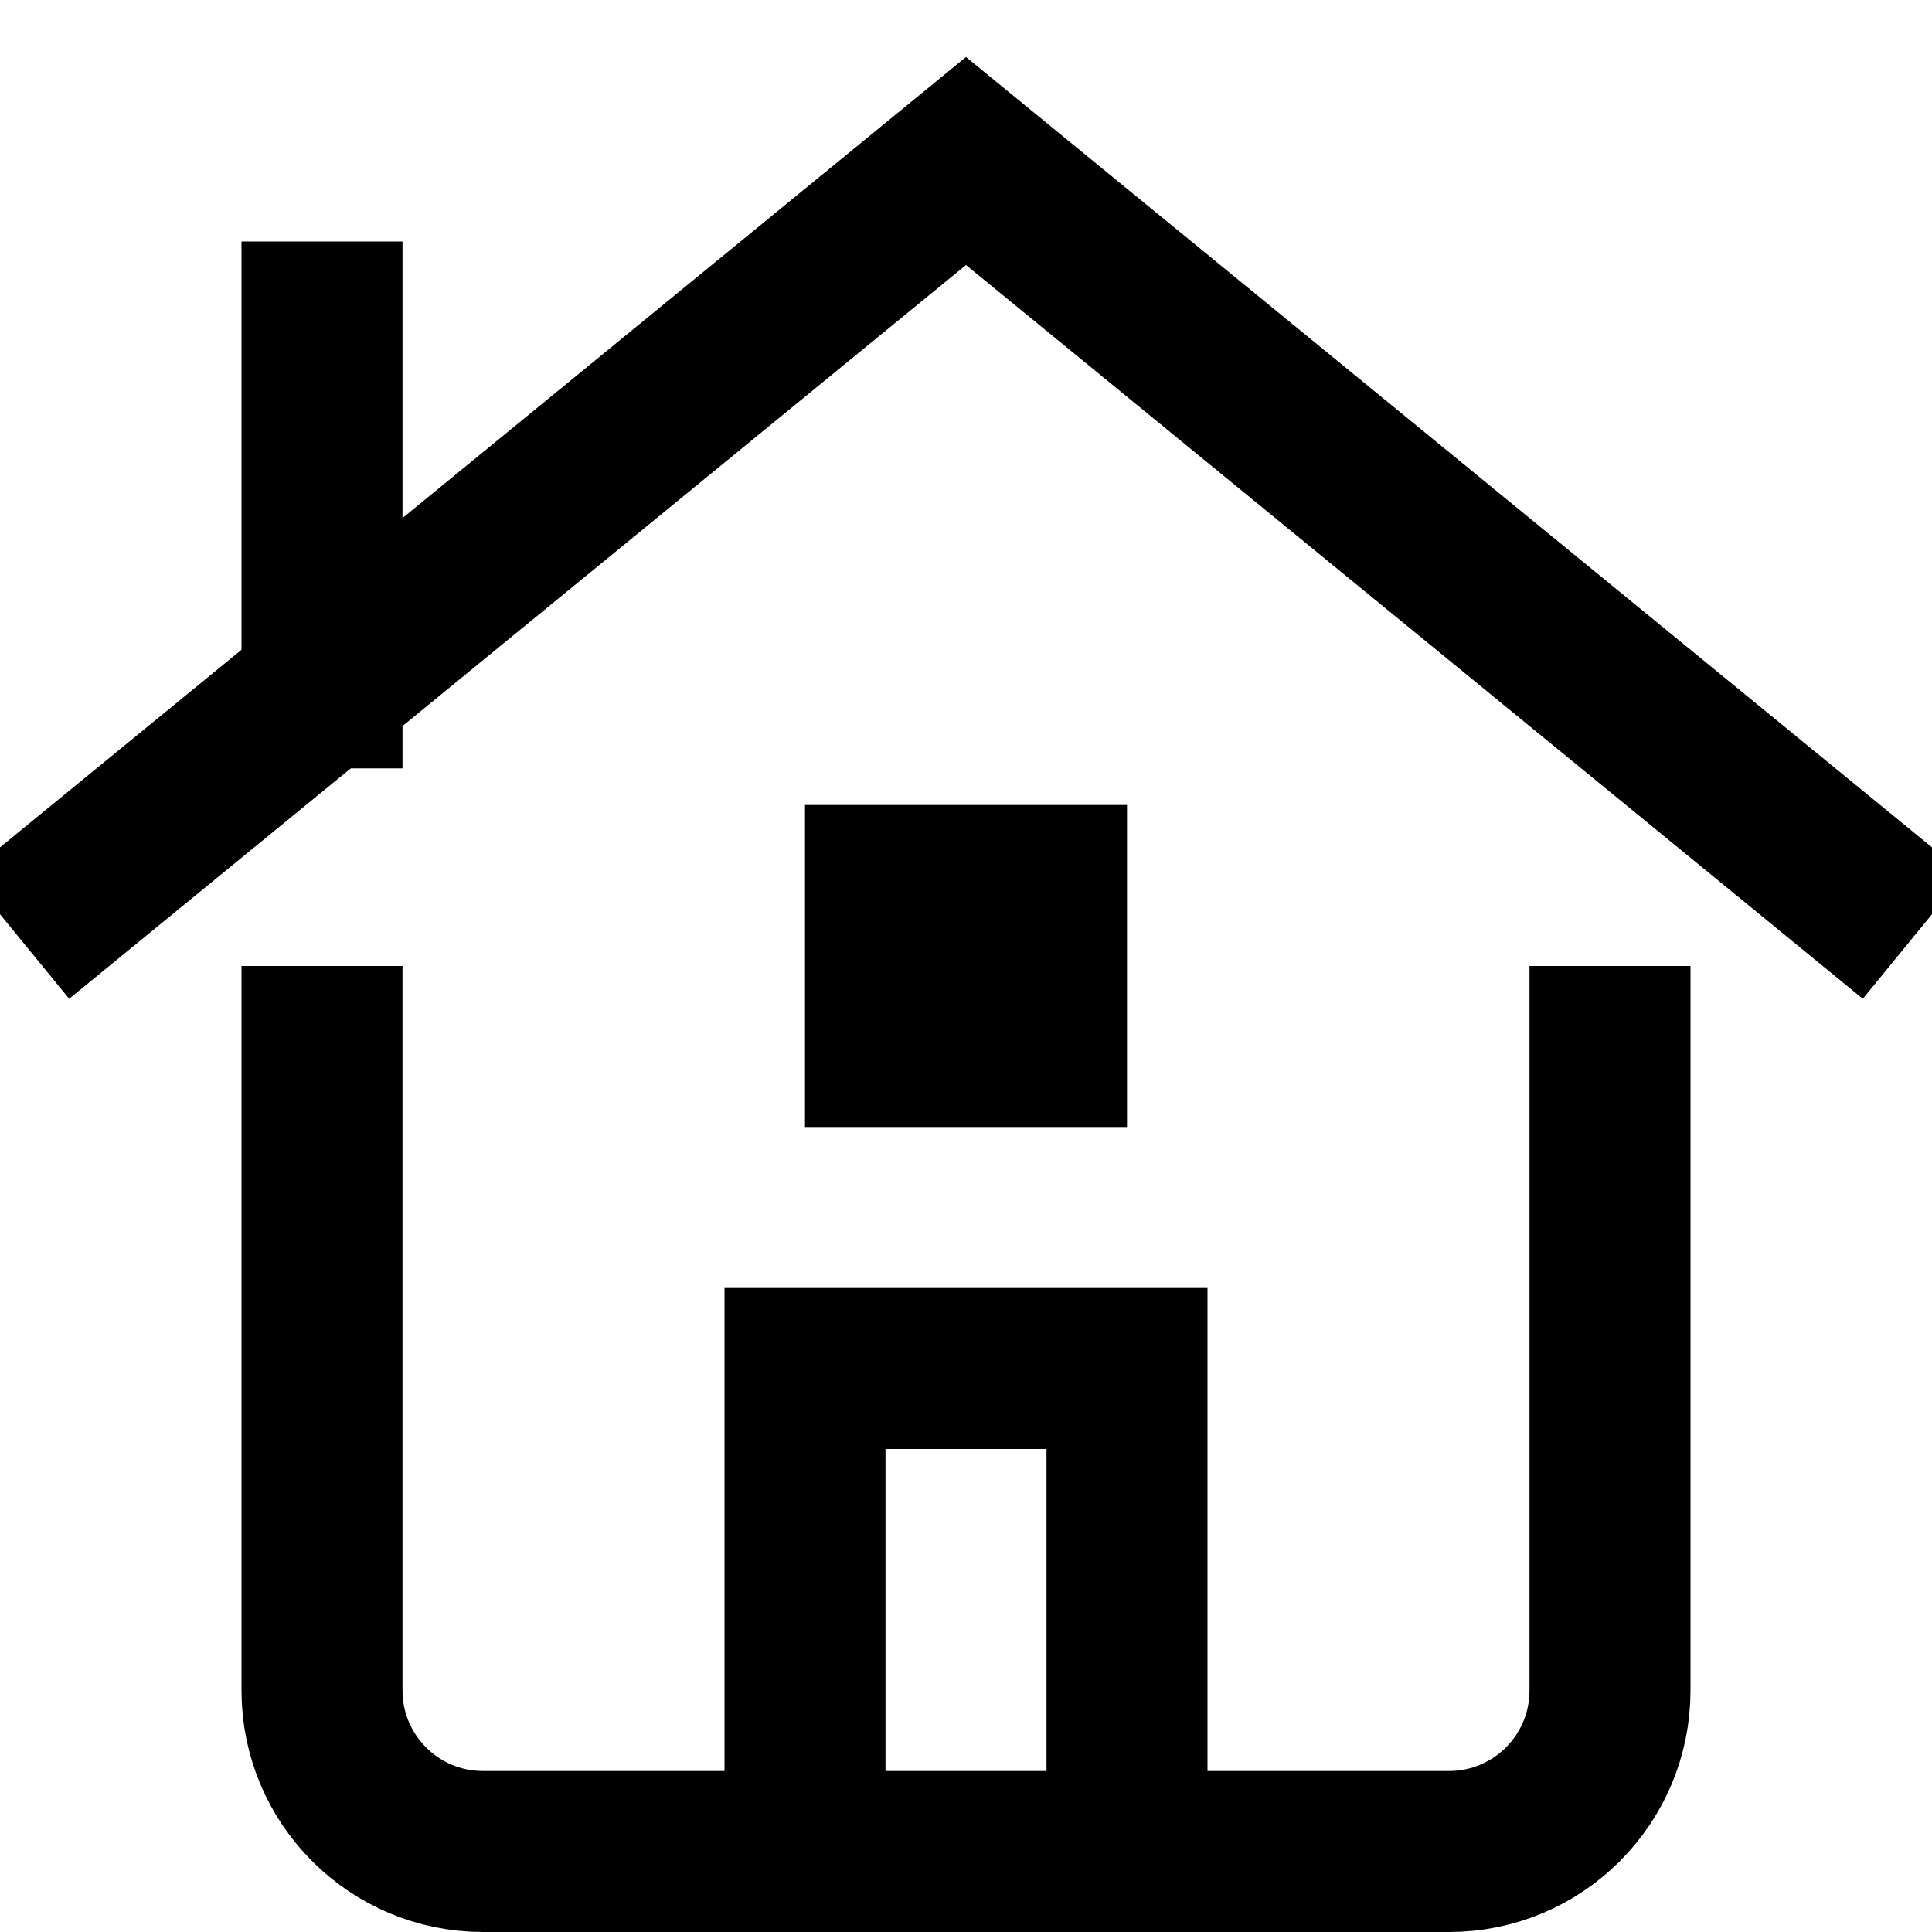 <svg xmlns="http://www.w3.org/2000/svg" viewBox="0 0 24 24"><g stroke-linecap="square" stroke-width="2" fill="none" stroke="currentColor" stroke-linejoin="miter" class="nc-icon-wrapper" stroke-miterlimit="10"><polyline data-cap="butt" points="10 23 10 17 14 17 14 23" stroke-linecap="butt"></polyline><polyline data-cap="butt" points="1 11 12 2 23 11" stroke-linecap="butt"></polyline><line data-cap="butt" x1="4" y1="8.545" x2="4" y2="4" stroke-linecap="butt"></line><path d="M4,13v8c0,1.105,.895,2,2,2h12c1.105,0,2-.895,2-2V13"></path><rect x="11" y="11" width="2" height="2" fill="currentColor" stroke="none"></rect><rect x="11" y="11" width="2" height="2"></rect></g></svg>